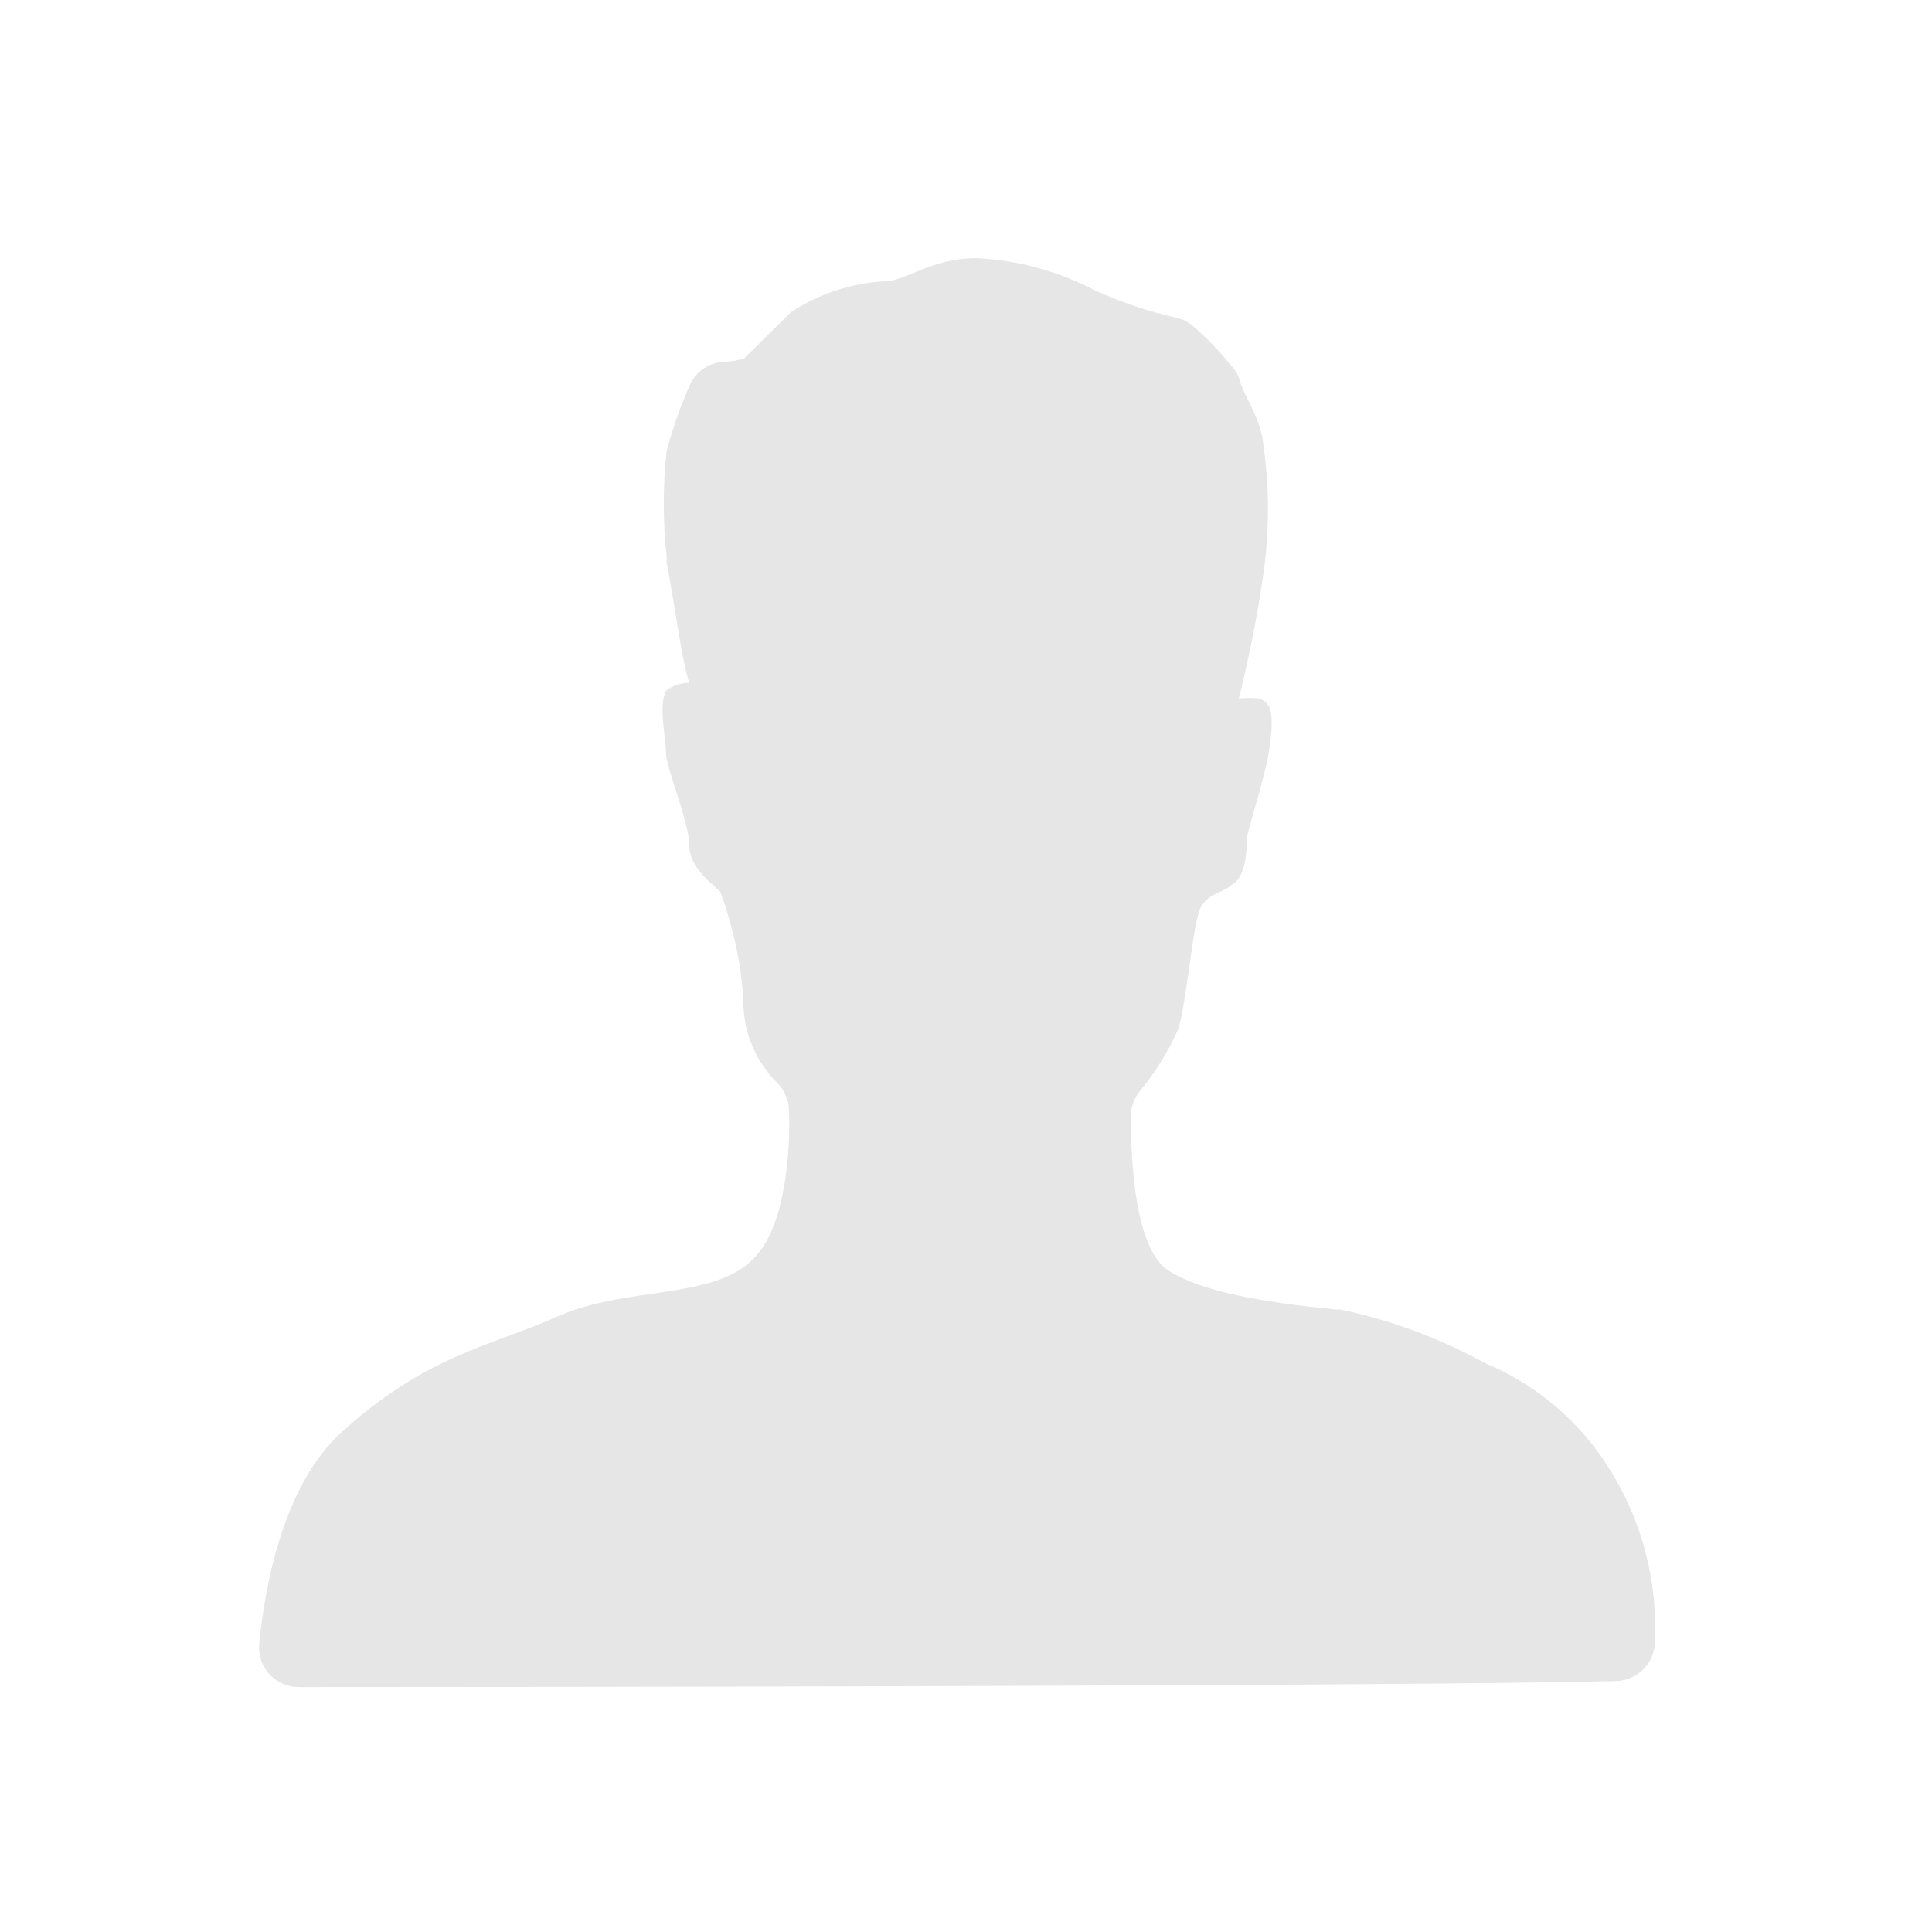 <svg xmlns="http://www.w3.org/2000/svg" width="16" height="16" viewBox="0 0 16 16">
    <g fill="none" fill-rule="evenodd">
        <g>
            <g>
                <g>
                    <g transform="translate(-302 -160) translate(286 56) translate(8 16) translate(8 88)">
                        <rect width="16" height="16" fill="transparent" rx="4"/>
                        <g fill="#000" fill-rule="nonzero" fill-opacity=".1">
                            <path d="M.485 11.971c-.095.004-.186-.034-.251-.103-.065-.069-.097-.163-.087-.257.047-.479.198-1.31.682-1.75.705-.639 1.217-.705 1.792-.96.575-.257 1.343-.128 1.651-.513.242-.275.275-.908.262-1.191-.001-.089-.038-.173-.102-.234-.18-.182-.28-.43-.276-.686-.02-.306-.085-.607-.192-.894-.063-.063-.256-.193-.256-.385 0-.193-.193-.639-.193-.765 0-.127-.063-.386 0-.512.055-.043.123-.066.193-.066-.063-.187-.124-.677-.187-.997v-.052c-.032-.289-.032-.58 0-.87.051-.196.12-.387.203-.572.056-.1.16-.164.276-.168.055-.002.11-.011.162-.027L4.55.586c.229-.151.494-.24.768-.256.192 0 .385-.192.768-.192.334.016.662.103.96.256.224.105.46.185.702.239.044.01.085.03.121.058.12.102.23.215.327.338.035.035.06.077.072.124.028.113.13.237.184.457.065.402.065.812 0 1.214-.063.448-.192.96-.192.96.054-.005.108-.005.162 0 .113.03.127.14.094.394-.033.253-.19.704-.19.767 0 .064 0 .32-.13.386-.063.063-.192.063-.255.19-.064.126-.127.897-.193 1.023-.08.176-.183.34-.306.49-.048.057-.075.13-.077.204 0 .38.033 1.117.32 1.29.286.174.76.254 1.376.317h.04c.419.088.821.237 1.195.443.386.16.72.427.96.768.314.445.471.98.45 1.525.002.087-.03.172-.09.236s-.142.102-.23.105c-1.742.044-9.197.05-10.9.05z" transform="translate(2 2)"/>
                        </g>
                    </g>
                </g>
            </g>
        </g>
    </g>
</svg>
